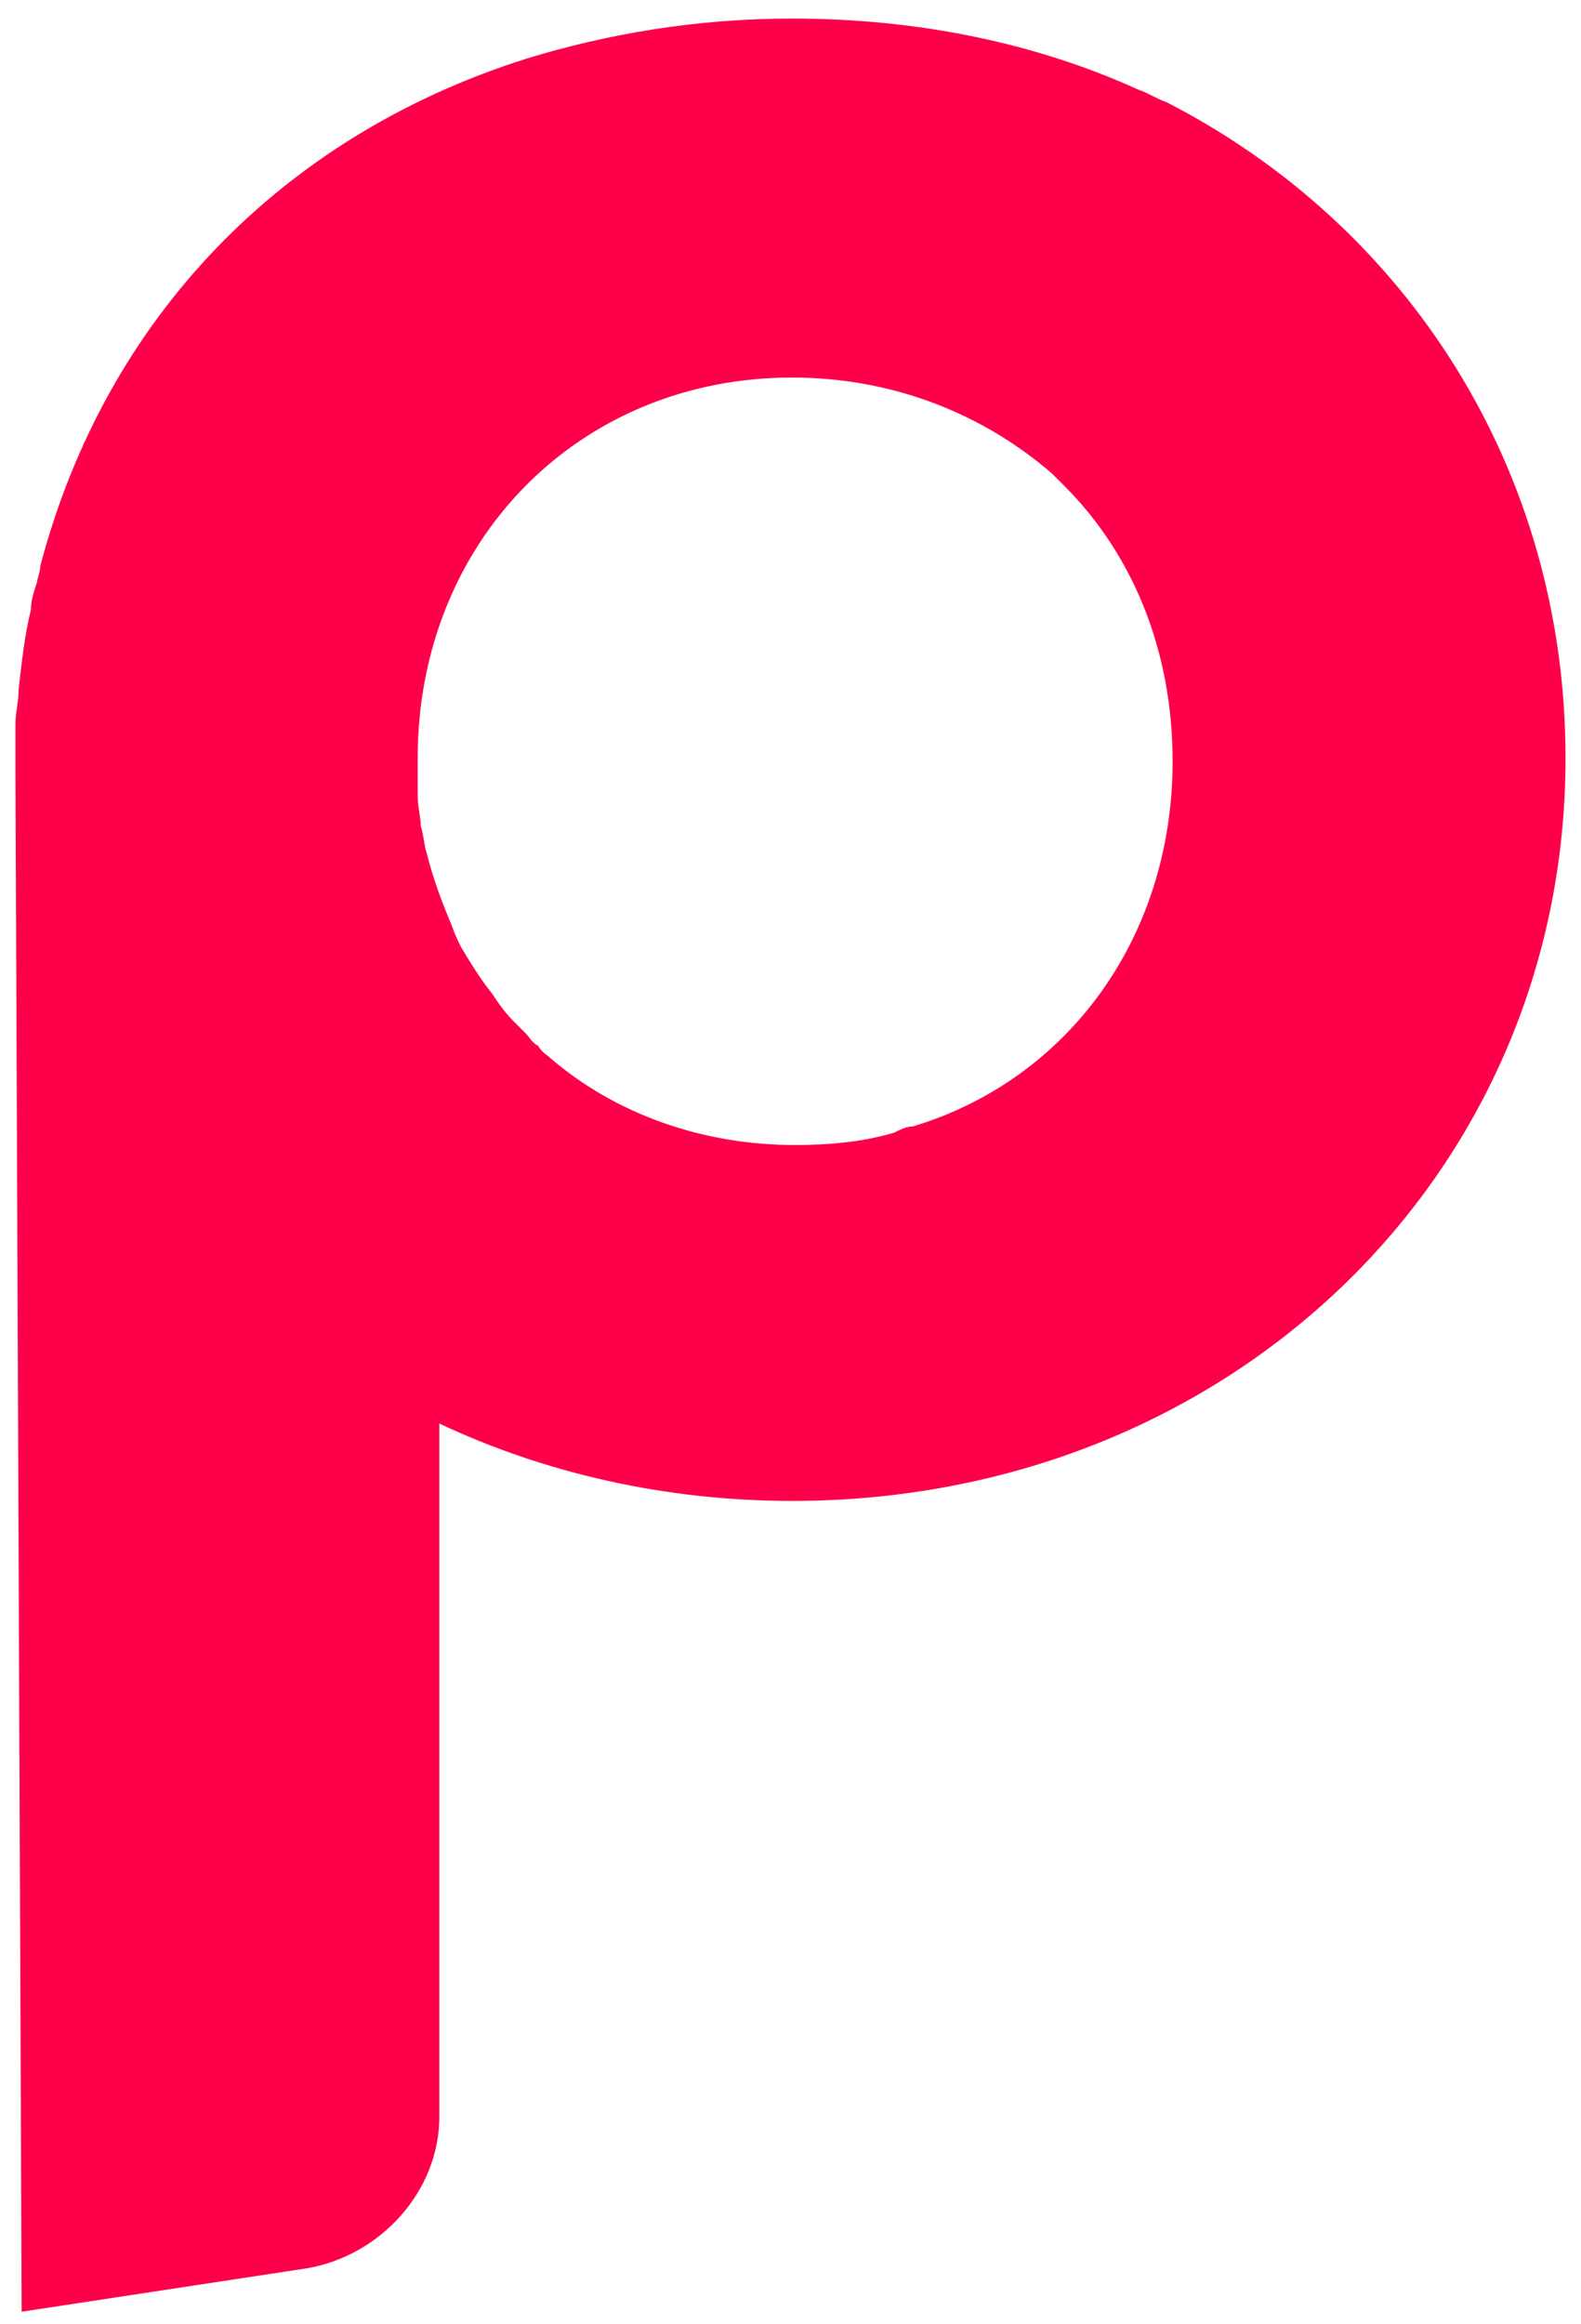 <?xml version="1.0" encoding="utf-8"?>
<!-- Generator: Adobe Illustrator 28.0.0, SVG Export Plug-In . SVG Version: 6.00 Build 0)  -->
<svg version="1.1" id="Layer_1" xmlns="http://www.w3.org/2000/svg" xmlns:xlink="http://www.w3.org/1999/xlink" x="0px" y="0px"
	 viewBox="0 0 51.1 75.1" style="enable-background:new 0 0 51.1 75.1;" xml:space="preserve">
<style type="text/css">
	.st0{fill:#FE0049;}
</style>
<path class="st0" d="M37.7,3.3c-0.3-0.1-0.6-0.3-0.9-0.4c-3.3-1.5-7.1-2.3-11.2-2.3c-3.1,0-6,0.5-8.6,1.3c0,0,0,0,0,0
	C9.1,4.4,3.4,10.3,1.3,18.3c0,0.2-0.1,0.4-0.1,0.5c-0.1,0.3-0.2,0.6-0.2,0.9c-0.2,0.8-0.3,1.7-0.4,2.6c0,0,0,0,0,0
	c0,0.4-0.1,0.7-0.1,1.1c0,0.3,0,0.5,0,0.8c0,0.1,0,0.3,0,0.4V25l0.2,49.7l9.2-1.4c2.4-0.4,4.3-2.5,4.3-4.9V46.1c0,0,0-0.1,0-0.1
	c3.4,1.6,7.3,2.5,11.4,2.5c14.1,0,25-10.5,25-24C50.6,15.2,45.5,7.3,37.7,3.3z M29.5,36.4c-0.2,0-0.4,0.1-0.6,0.2
	c-1,0.3-2.1,0.4-3.2,0.4c-3,0-5.8-1-7.9-2.8c-0.1-0.1-0.3-0.2-0.4-0.4c-0.2-0.1-0.3-0.3-0.4-0.4c-0.1-0.1-0.3-0.3-0.4-0.4
	c0,0,0,0,0,0c-0.3-0.3-0.5-0.6-0.7-0.9c-0.4-0.5-0.7-1-1-1.5c-0.1-0.2-0.2-0.4-0.3-0.7c-0.3-0.7-0.6-1.5-0.8-2.3
	c-0.1-0.3-0.1-0.6-0.2-0.9c0-0.3-0.1-0.6-0.1-1c0-0.1,0-0.1,0-0.2c0-0.3,0-0.7,0-1c0-7,5.2-12.3,12.1-12.3c3.3,0,6.2,1.2,8.4,3.1
	c0.1,0.1,0.3,0.3,0.4,0.4c2.2,2.2,3.5,5.3,3.5,8.9C37.9,30.3,34.5,34.9,29.5,36.4z"/>
</svg>
